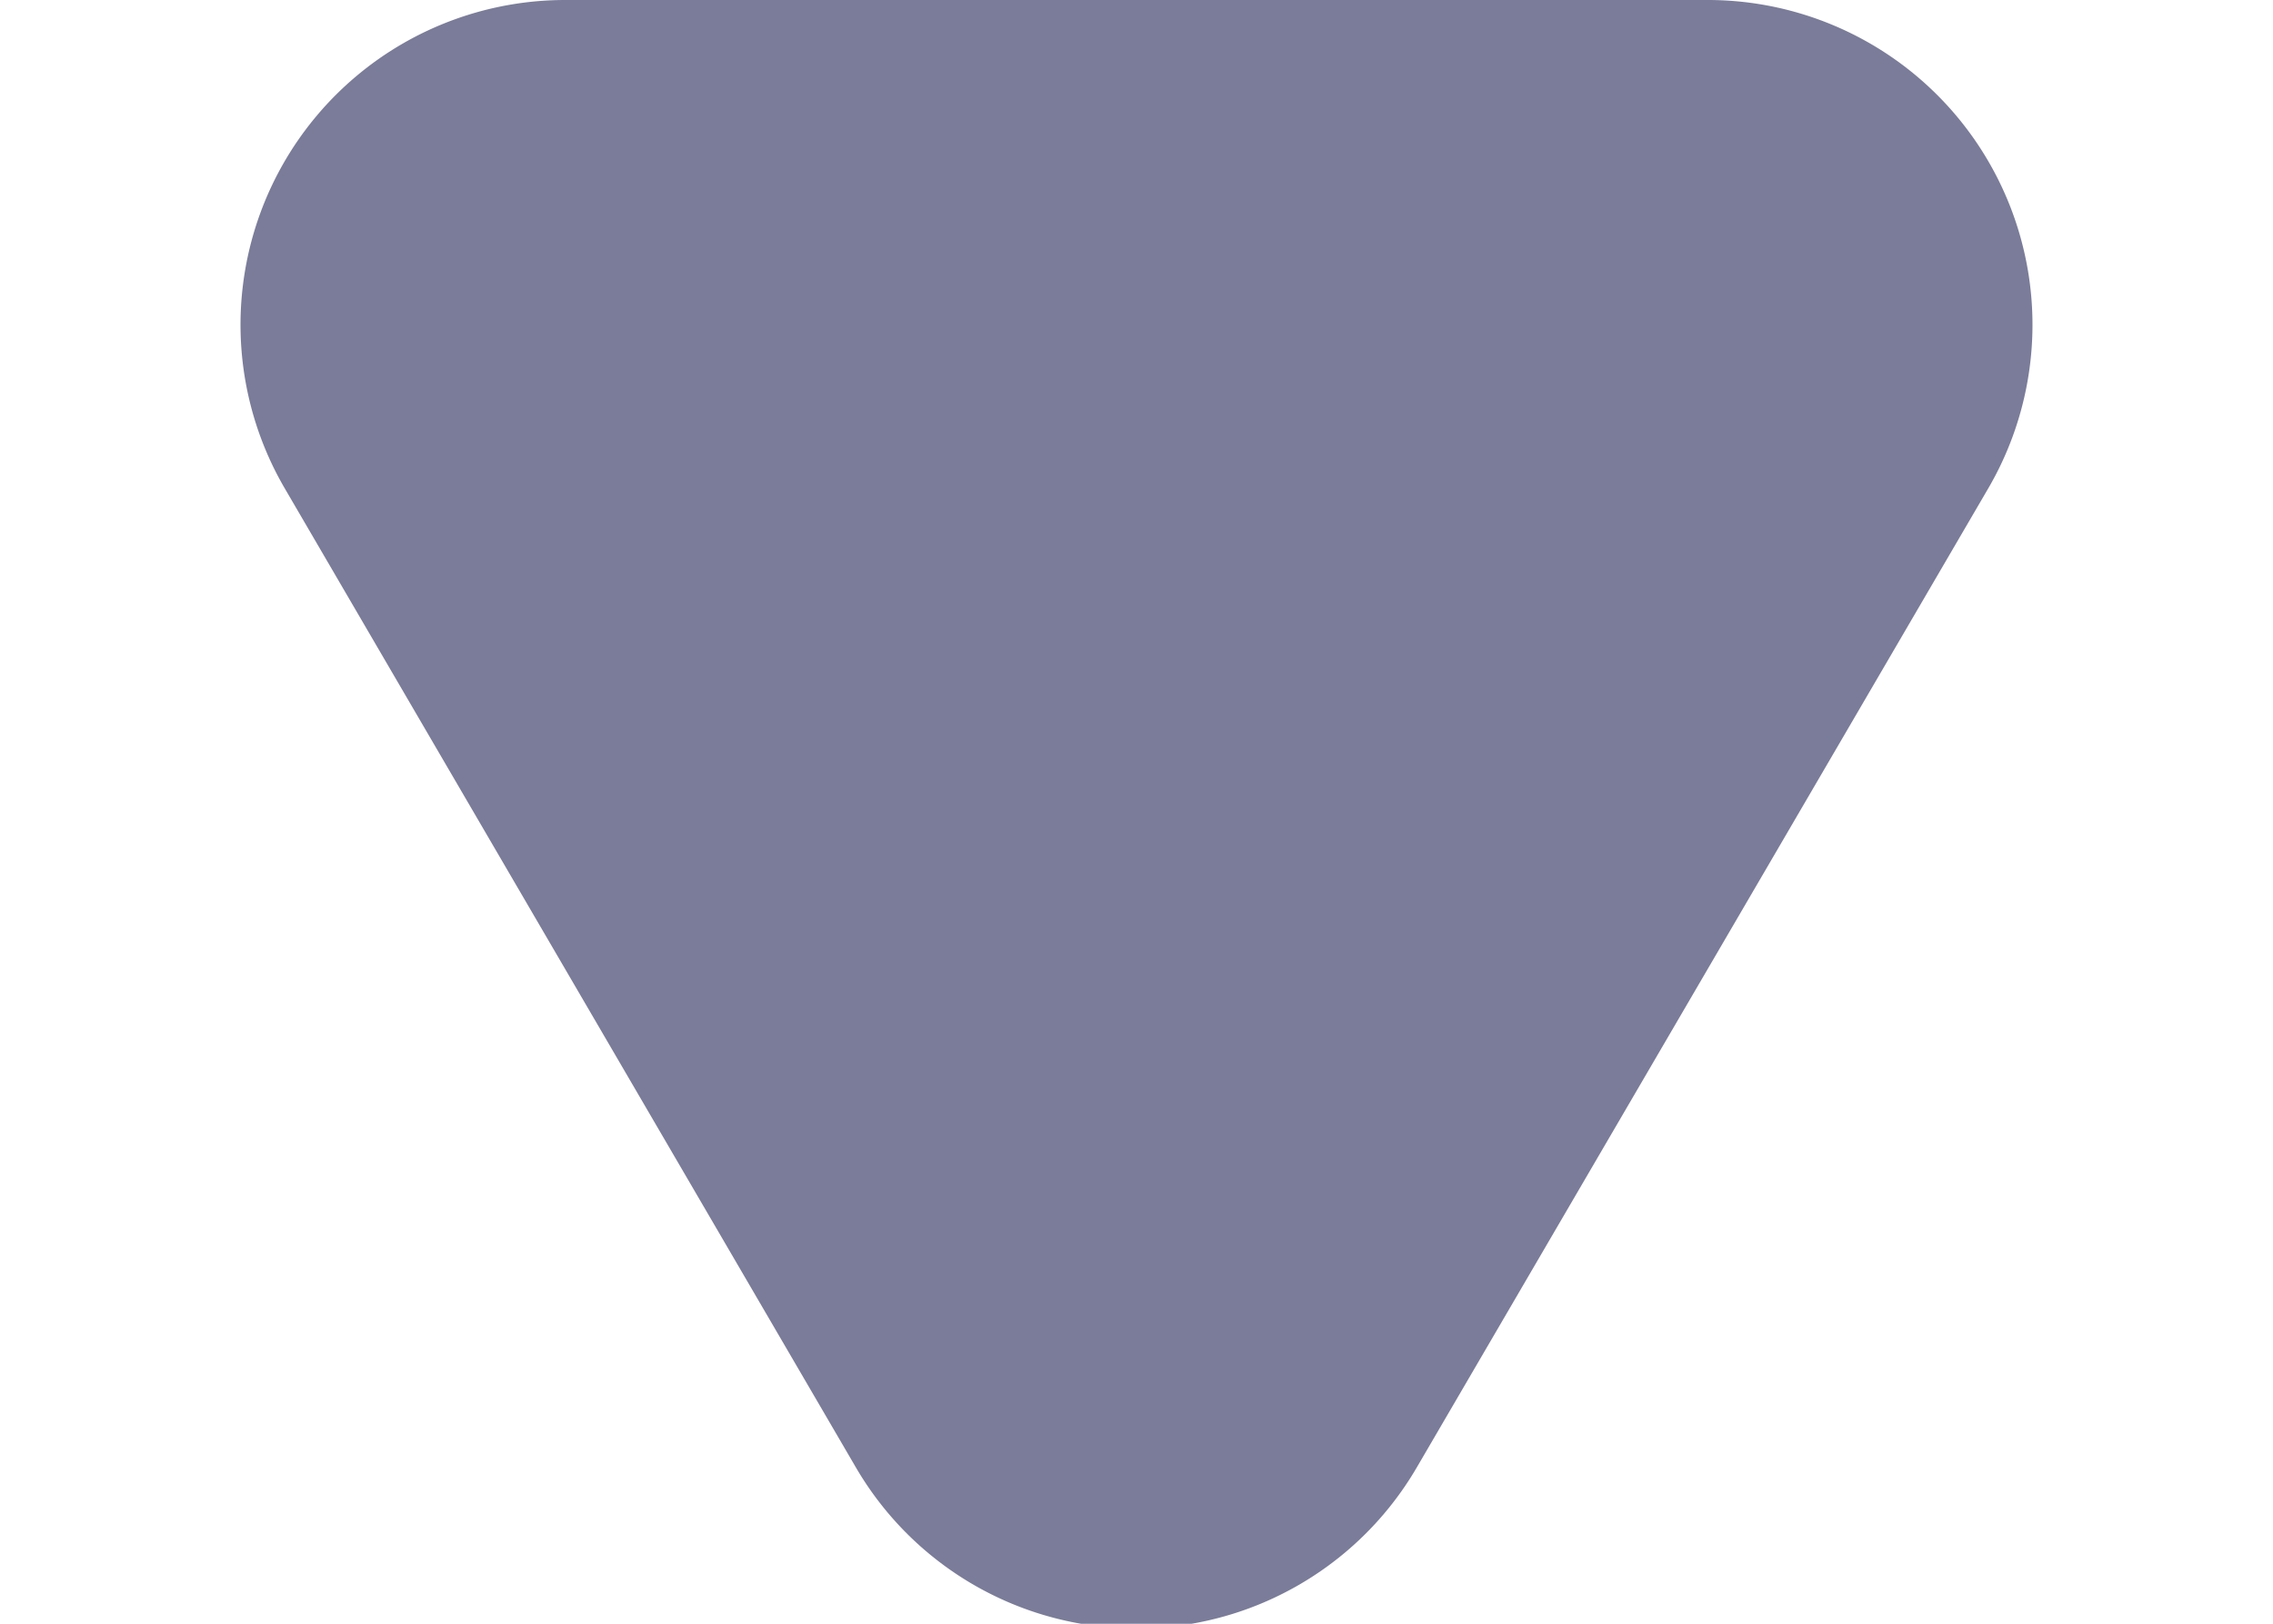 <svg xmlns="http://www.w3.org/2000/svg" width="7" height="5" viewBox="0 0 7 5">
    <path fill="#7A7C99" fill-rule="evenodd" d="M1.741 0h3.518a1 1 0 0 1 .864 1.504l-1.76 3.015a1 1 0 0 1-1.727 0L.877 1.504A1 1 0 0 1 1.741 0z"/>
</svg>
